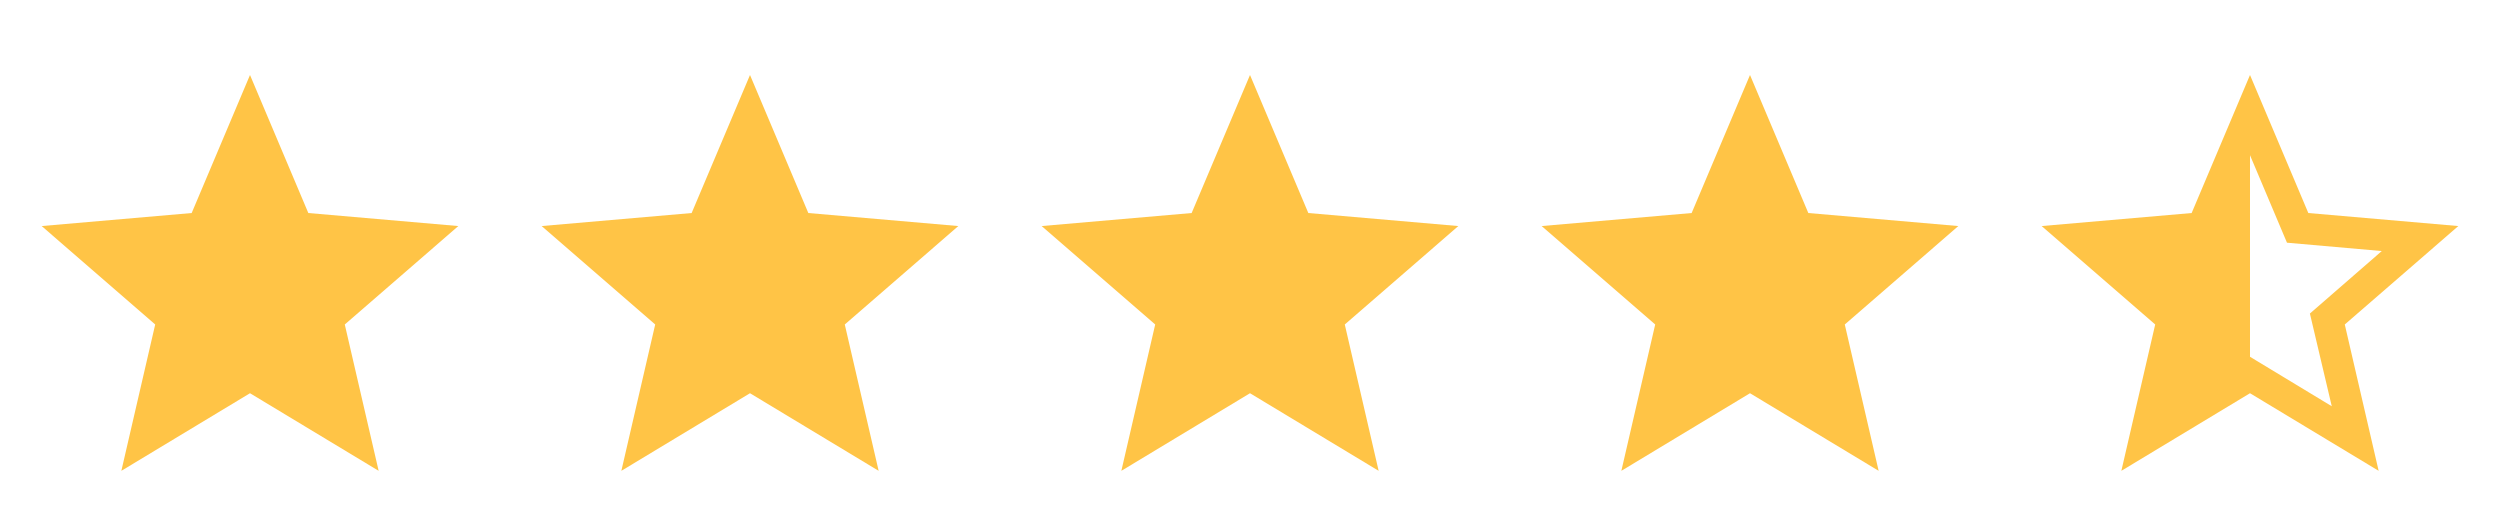 <svg width="100" height="21" viewBox="0 0 100 21" fill="none" xmlns="http://www.w3.org/2000/svg">
<path d="M4.854 18.833L6.208 12.979L1.667 9.042L7.667 8.521L10 3L12.333 8.521L18.333 9.042L13.791 12.979L15.146 18.833L10 15.729L4.854 18.833Z" fill="#FFC446"/>
<path d="M24.854 18.833L26.208 12.979L21.666 9.042L27.666 8.521L30 3L32.333 8.521L38.333 9.042L33.791 12.979L35.146 18.833L30 15.729L24.854 18.833Z" fill="#FFC446"/>
<path d="M44.854 18.833L46.208 12.979L41.666 9.042L47.666 8.521L50 3L52.333 8.521L58.333 9.042L53.791 12.979L55.146 18.833L50 15.729L44.854 18.833Z" fill="#FFC446"/>
<path d="M64.854 18.833L66.208 12.979L61.666 9.042L67.666 8.521L70 3L72.333 8.521L78.333 9.042L73.791 12.979L75.146 18.833L70 15.729L64.854 18.833Z" fill="#FFC446"/>
<path d="M90 14.271L93.271 16.25L92.396 12.542L95.271 10.042L91.479 9.708L90 6.208V14.271ZM84.854 18.833L86.208 12.979L81.666 9.042L87.666 8.521L90 3L92.333 8.521L98.333 9.042L93.791 12.979L95.146 18.833L90 15.729L84.854 18.833Z" fill="#FFC446"/>
</svg>

